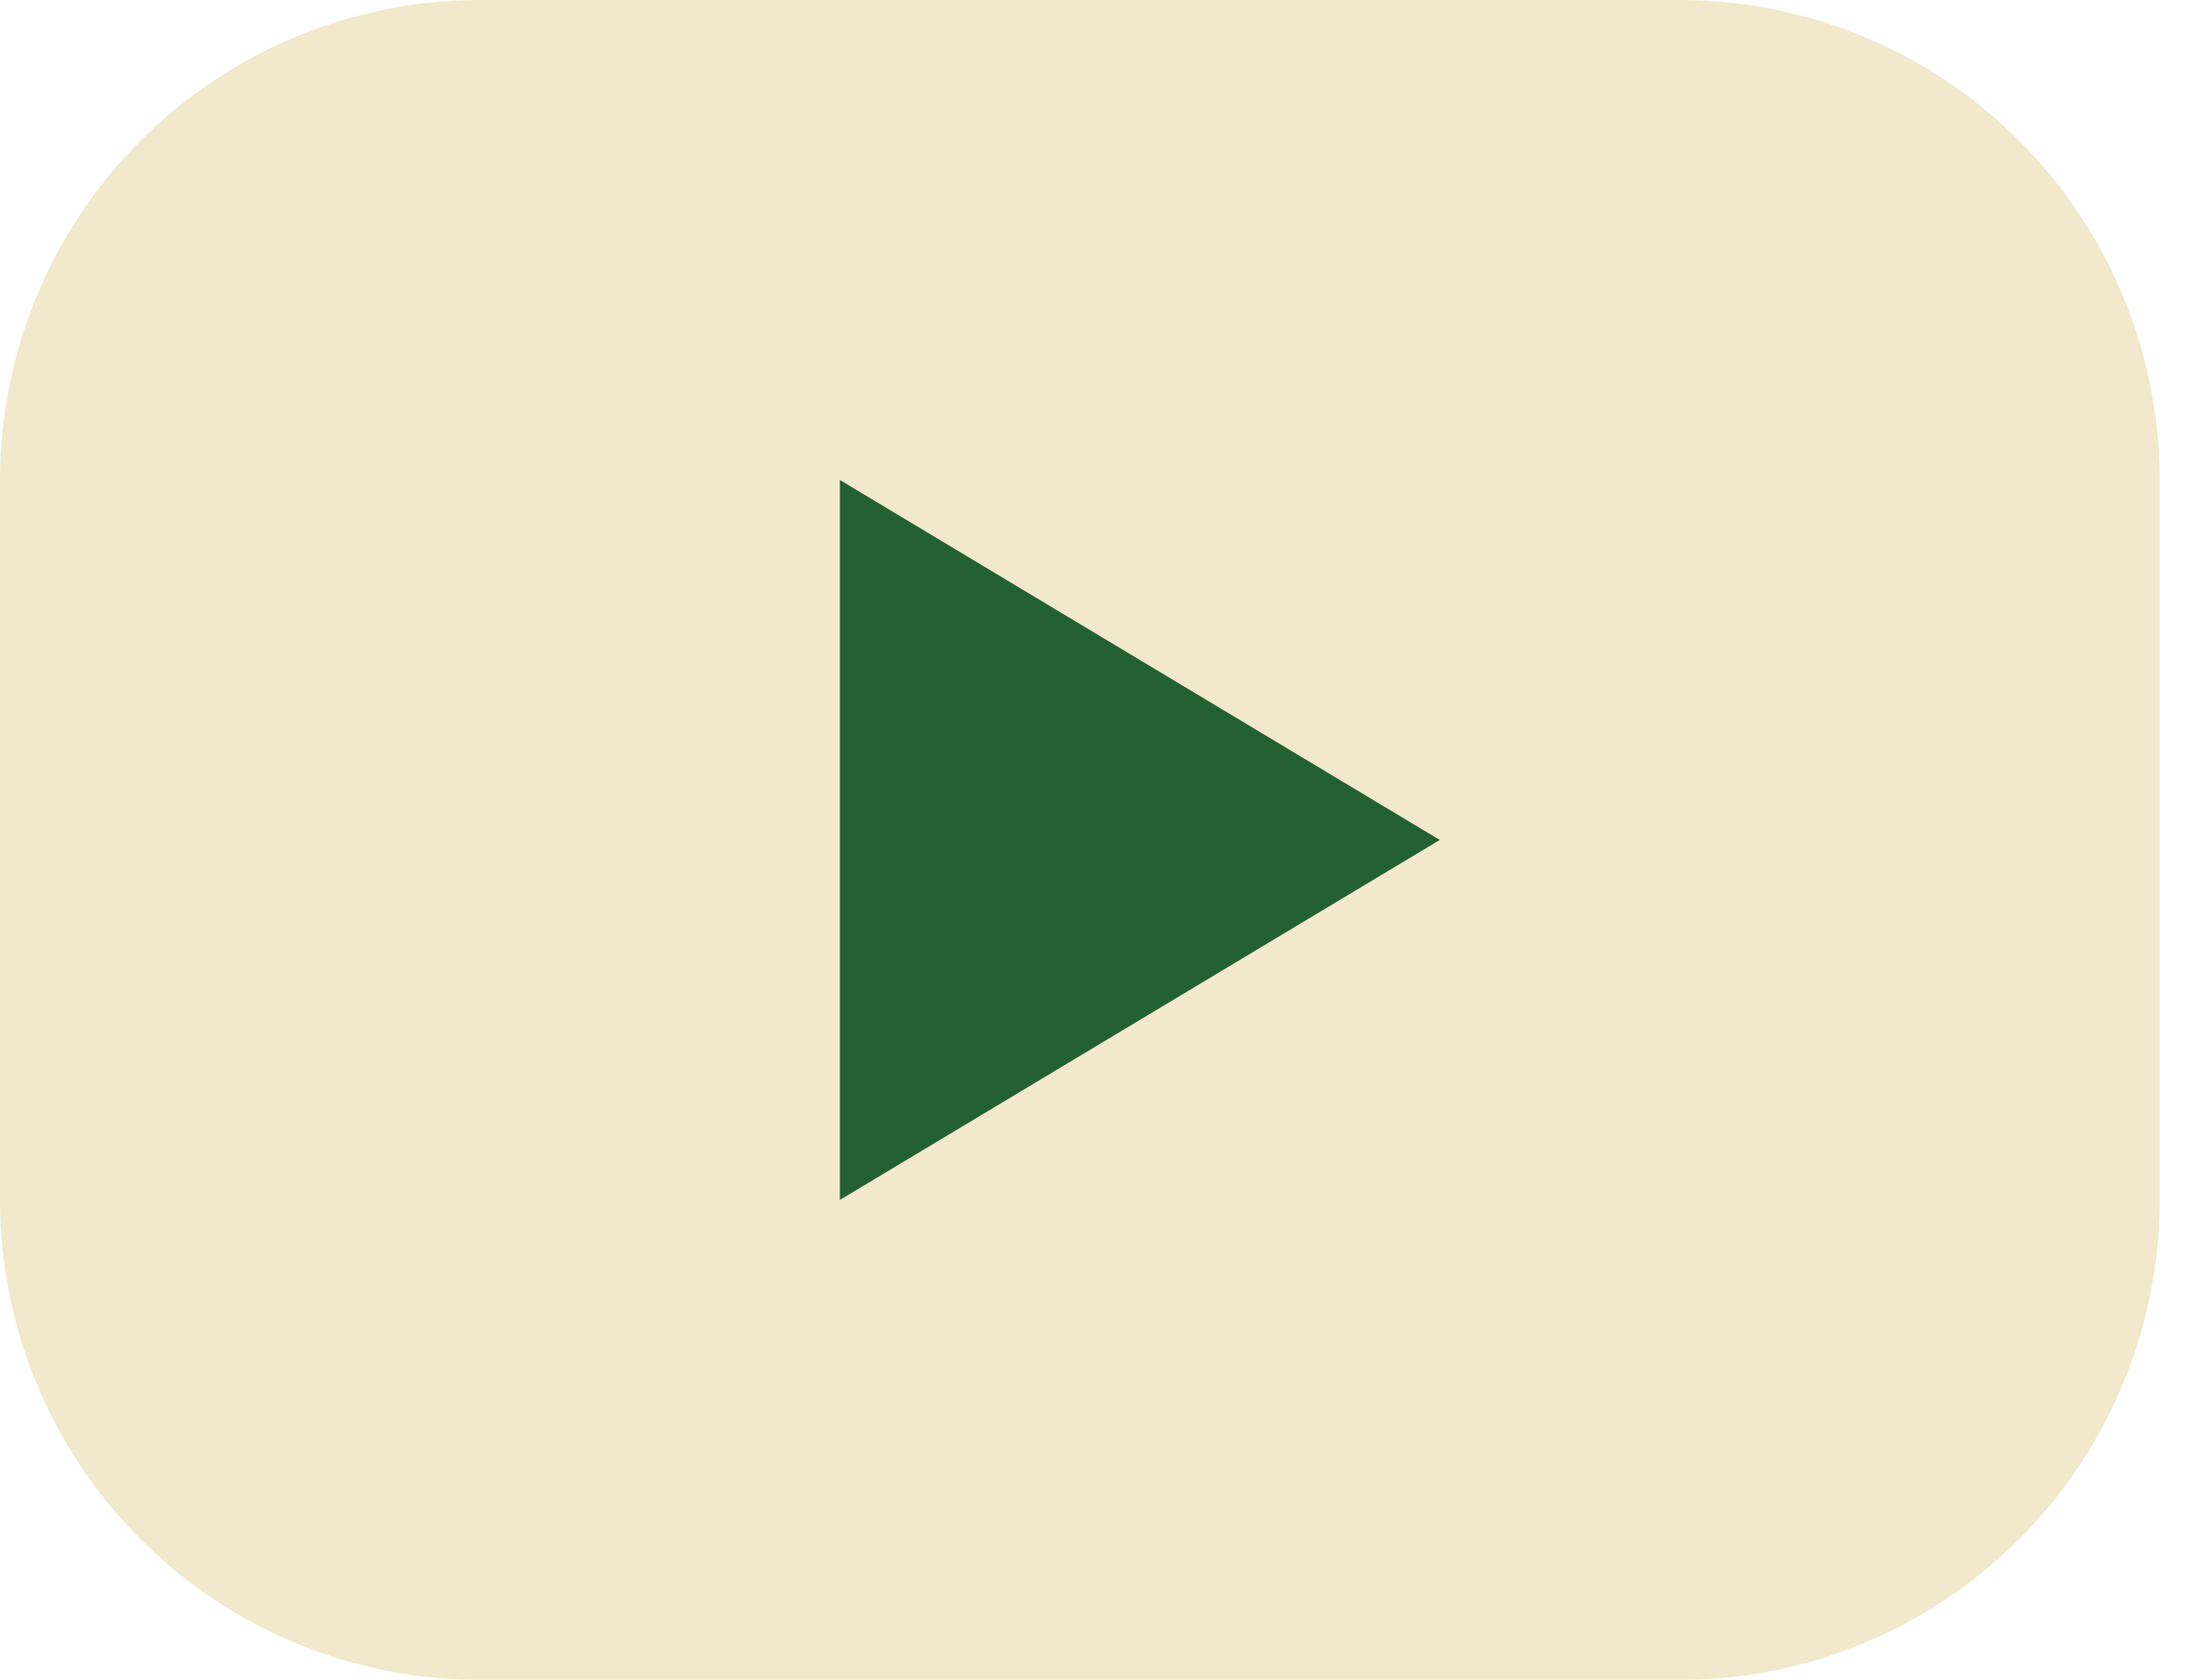 <svg width="47" height="36" viewBox="0 0 47 36" fill="none" xmlns="http://www.w3.org/2000/svg">
<path d="M0 10.286C0 7.558 1.084 4.942 3.013 3.013C4.942 1.084 7.558 0 10.286 0H36C38.728 0 41.344 1.084 43.273 3.013C45.202 4.942 46.286 7.558 46.286 10.286V25.714C46.286 28.442 45.202 31.058 43.273 32.987C41.344 34.916 38.728 36 36 36H10.286C7.558 36 4.942 34.916 3.013 32.987C1.084 31.058 0 28.442 0 25.714V10.286Z" fill="#F2E8CC"/>
<path d="M18 10.286L30.857 18L18 25.714V10.286Z" fill="#236130"/>
</svg>
